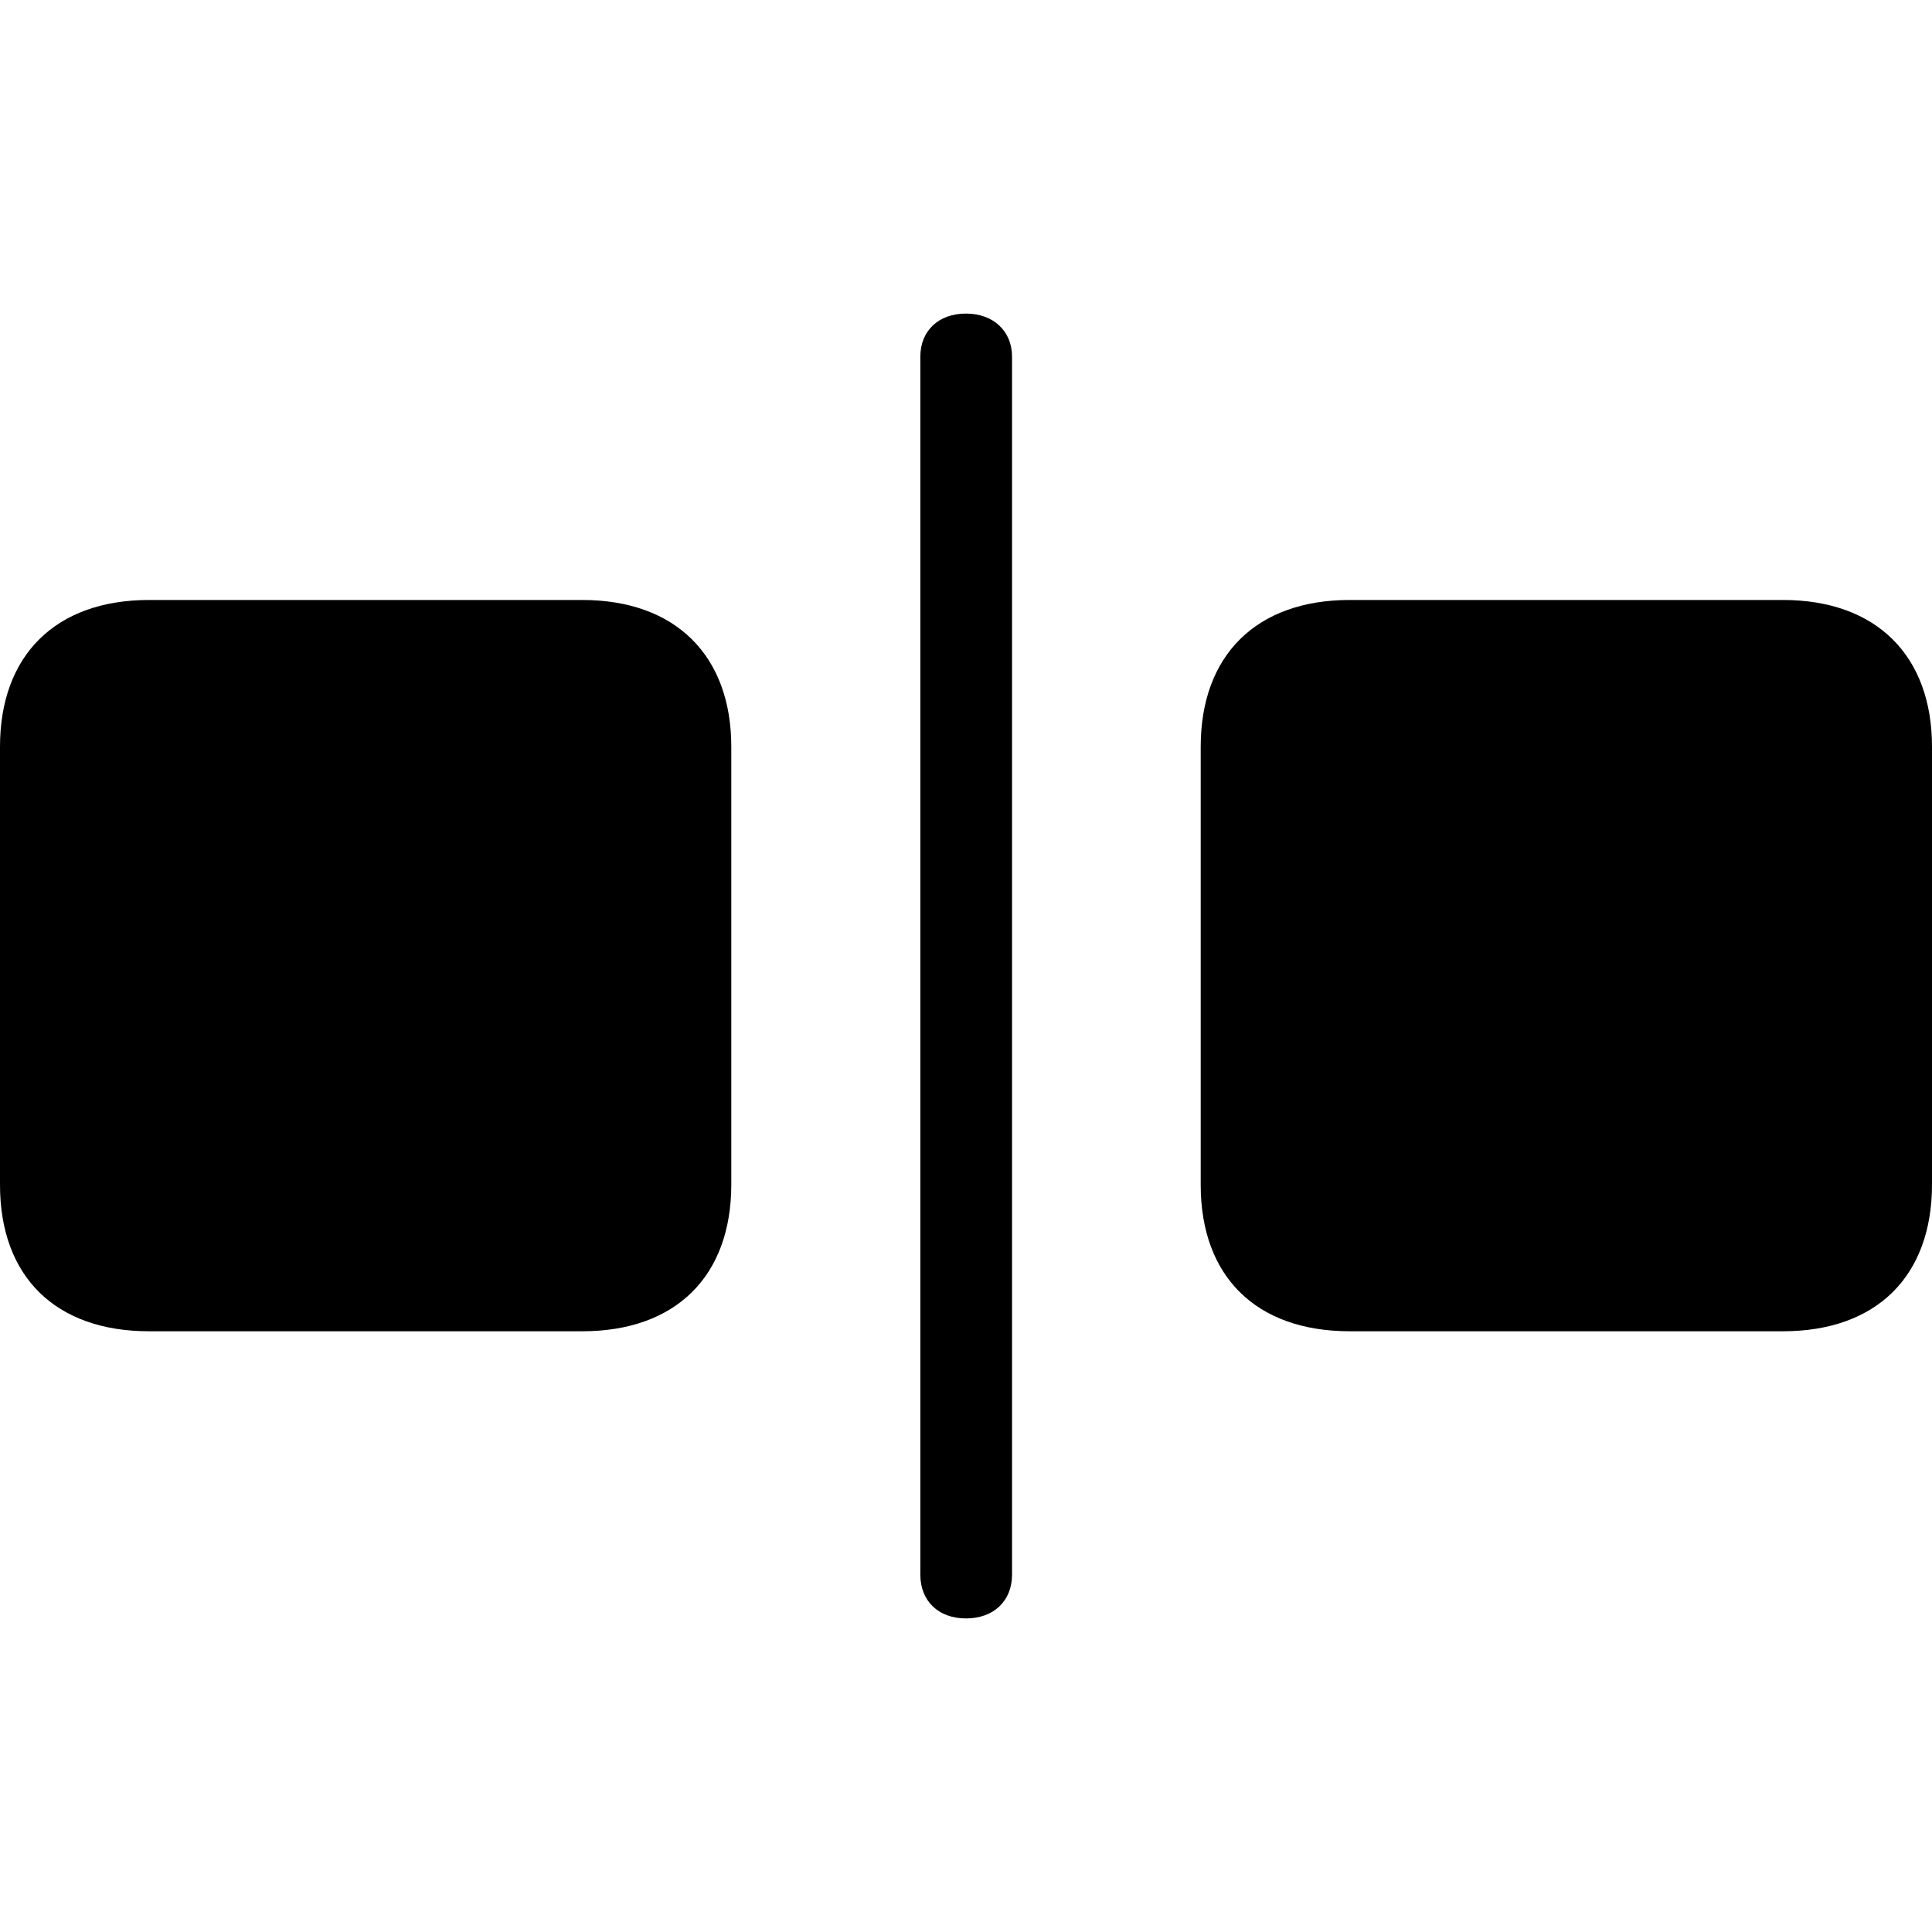 <?xml version="1.0" ?><!-- Generator: Adobe Illustrator 25.0.0, SVG Export Plug-In . SVG Version: 6.00 Build 0)  --><svg xmlns="http://www.w3.org/2000/svg" xmlns:xlink="http://www.w3.org/1999/xlink" version="1.1" id="Layer_1" x="0px" y="0px" viewBox="0 0 512 512" style="enable-background:new 0 0 512 512;" xml:space="preserve">
<path d="M256,428.9c7.3,0,12.2-4.6,12.2-11.6V94.5c0-6.8-5-11.4-12.2-11.4c-7.3,0-12.1,4.6-12.1,11.4v322.8  C243.9,424.3,248.7,428.9,256,428.9z M39.5,352.8h114.8c24.8,0,39.5-14.6,39.5-38.9V197.9c0-24.1-14.7-38.9-39.5-38.9H39.5  C14.7,159,0,173.7,0,197.9V314C0,338.3,14.7,352.8,39.5,352.8z M357.7,352.8h114.8c24.8,0,39.5-14.6,39.5-38.9V197.9  c0-24.1-14.7-38.9-39.5-38.9H357.7c-24.8,0-39.5,14.7-39.5,38.9V314C318.2,338.3,332.9,352.8,357.7,352.8z"/>
</svg>